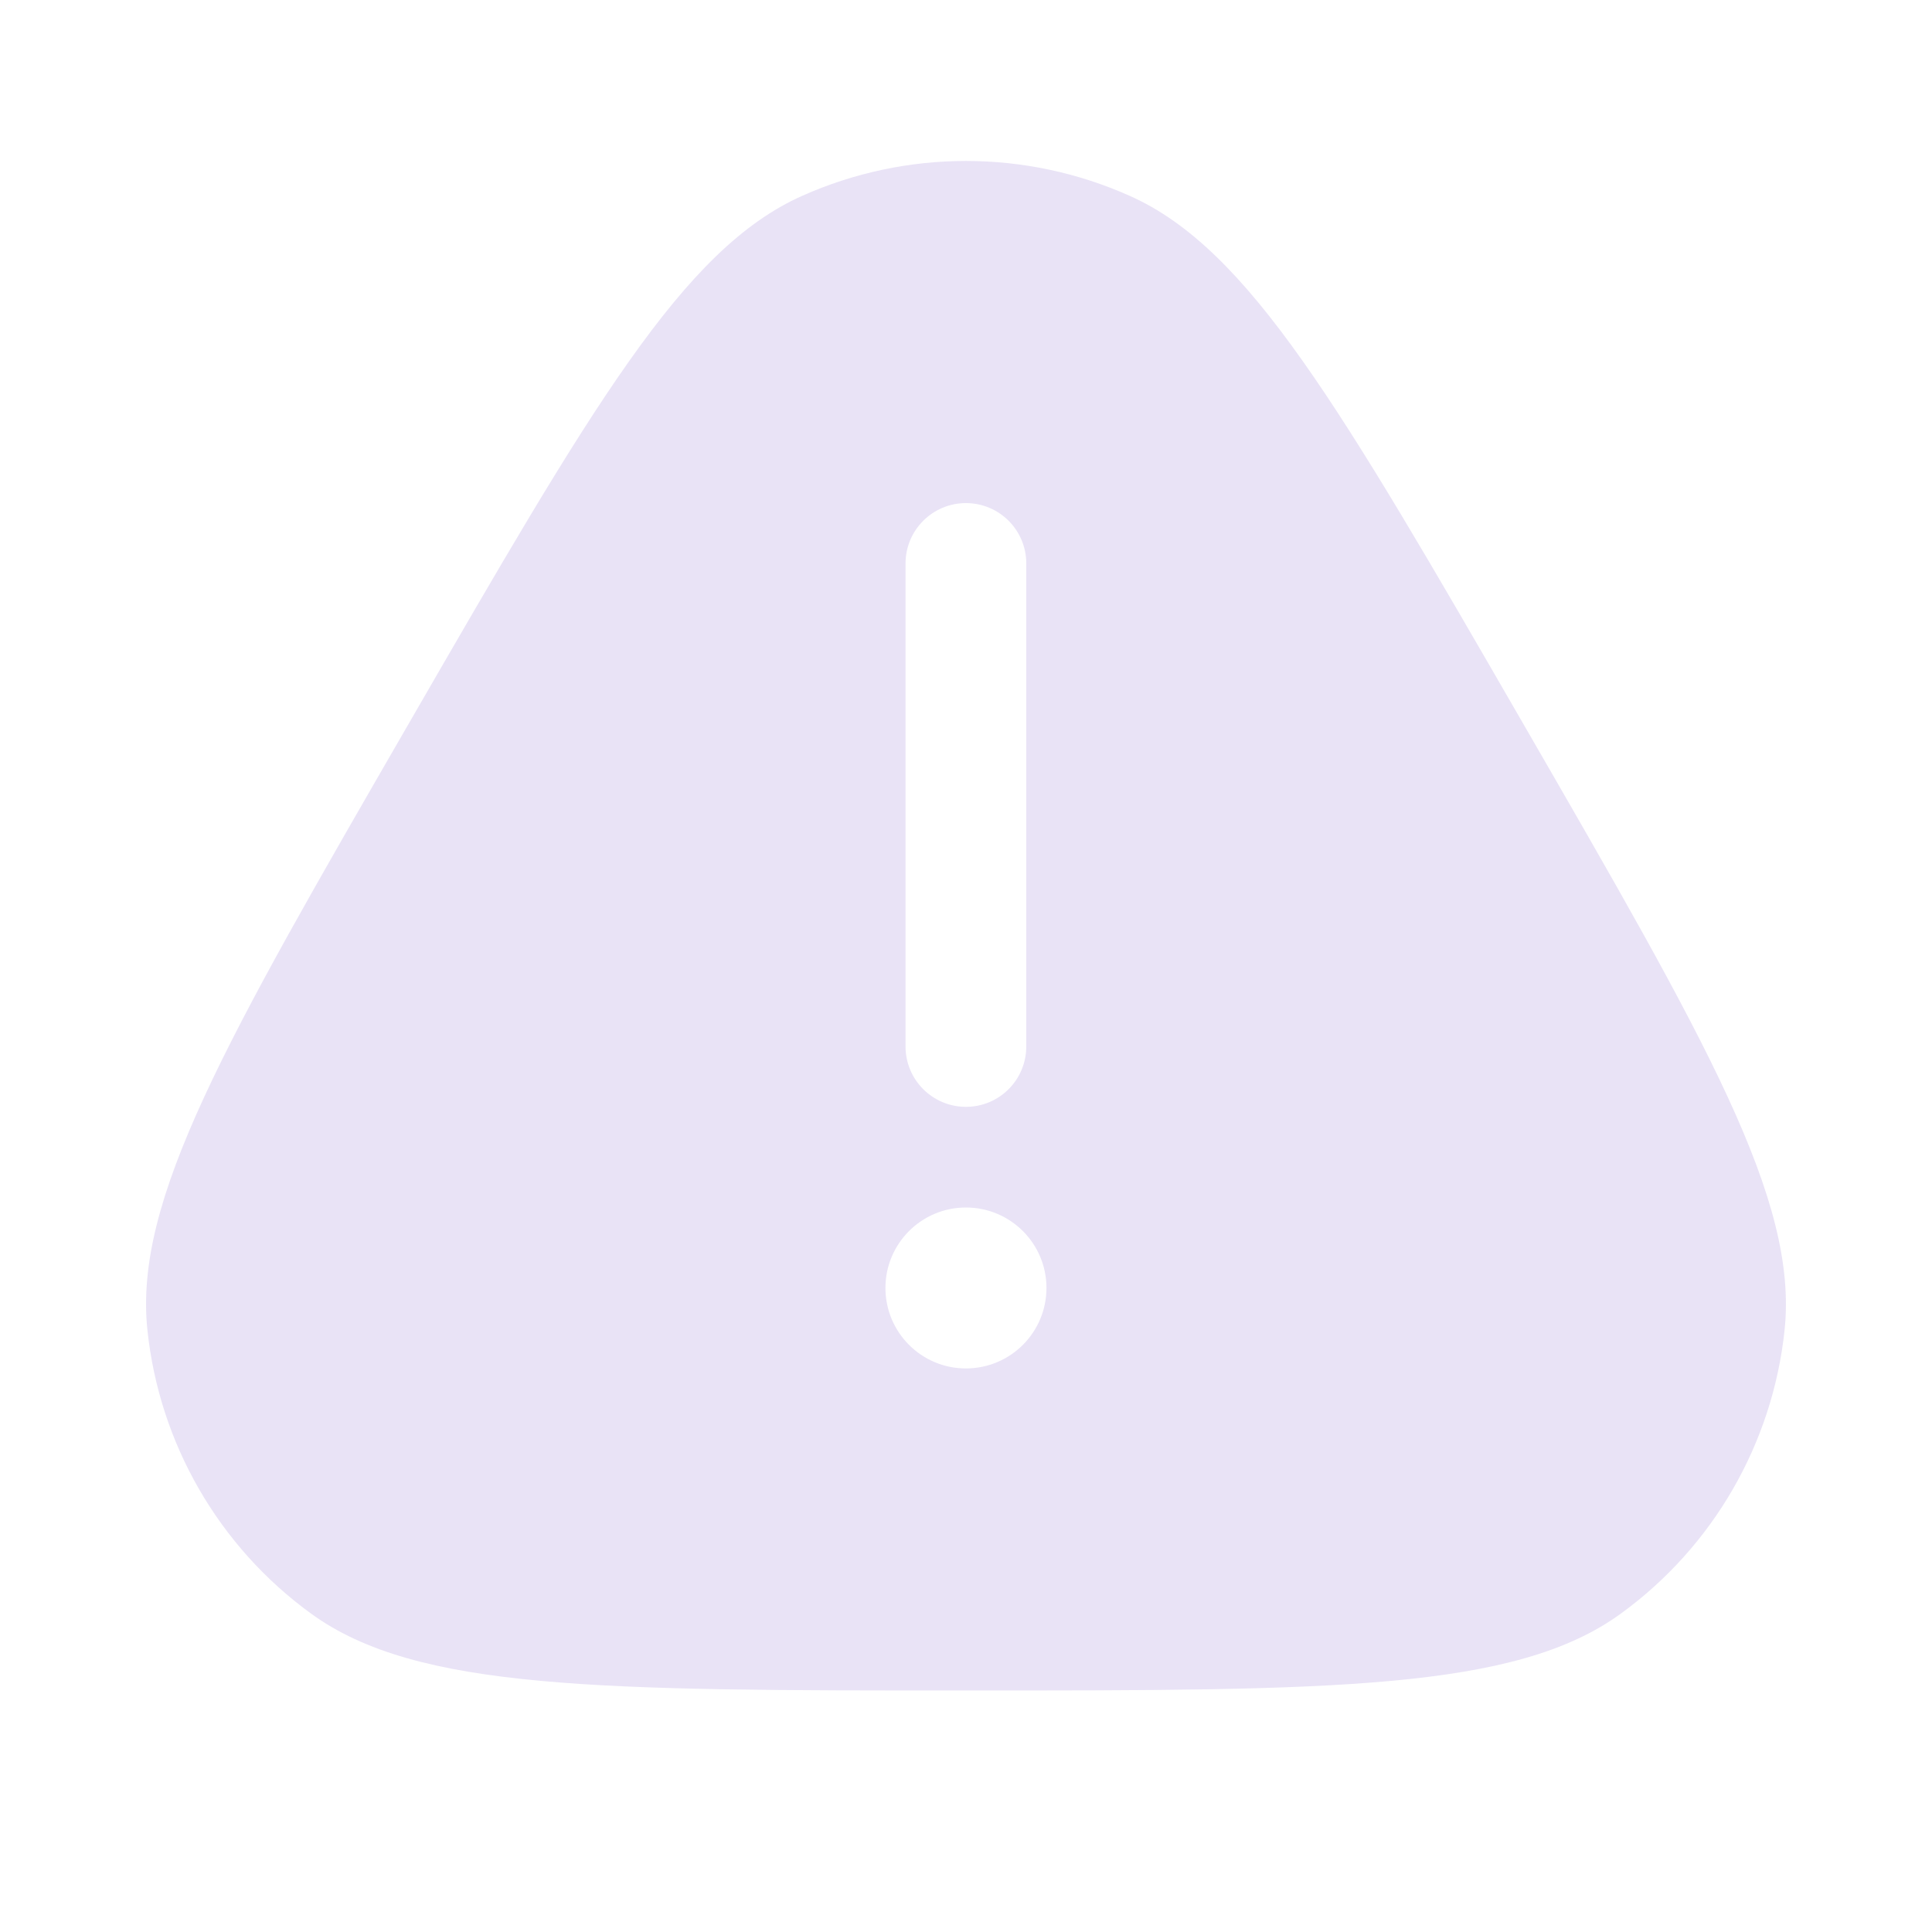 <svg width="20" height="20" viewBox="0 0 20 20" fill="none" xmlns="http://www.w3.org/2000/svg">
<path fill-rule="evenodd" clip-rule="evenodd" d="M4.226 7.5C6.121 4.218 7.068 2.577 8.305 2.027C9.384 1.546 10.616 1.546 11.694 2.027C12.931 2.577 13.878 4.218 15.773 7.5C17.668 10.781 18.615 12.422 18.474 13.768C18.35 14.943 17.734 16.01 16.779 16.704C15.684 17.5 13.789 17.5 10 17.5C6.21 17.5 4.316 17.5 3.22 16.704C2.265 16.01 1.649 14.943 1.526 13.768C1.384 12.422 2.331 10.781 4.226 7.5ZM9.999 5.208C10.345 5.208 10.624 5.488 10.624 5.833V10.833C10.624 11.178 10.345 11.458 9.999 11.458C9.654 11.458 9.374 11.178 9.374 10.833V5.833C9.374 5.488 9.654 5.208 9.999 5.208ZM9.999 14.166C10.46 14.166 10.833 13.793 10.833 13.333C10.833 12.873 10.46 12.5 9.999 12.5C9.539 12.5 9.166 12.873 9.166 13.333C9.166 13.793 9.539 14.166 9.999 14.166Z" fill="#E9E3F6"/>
</svg>
